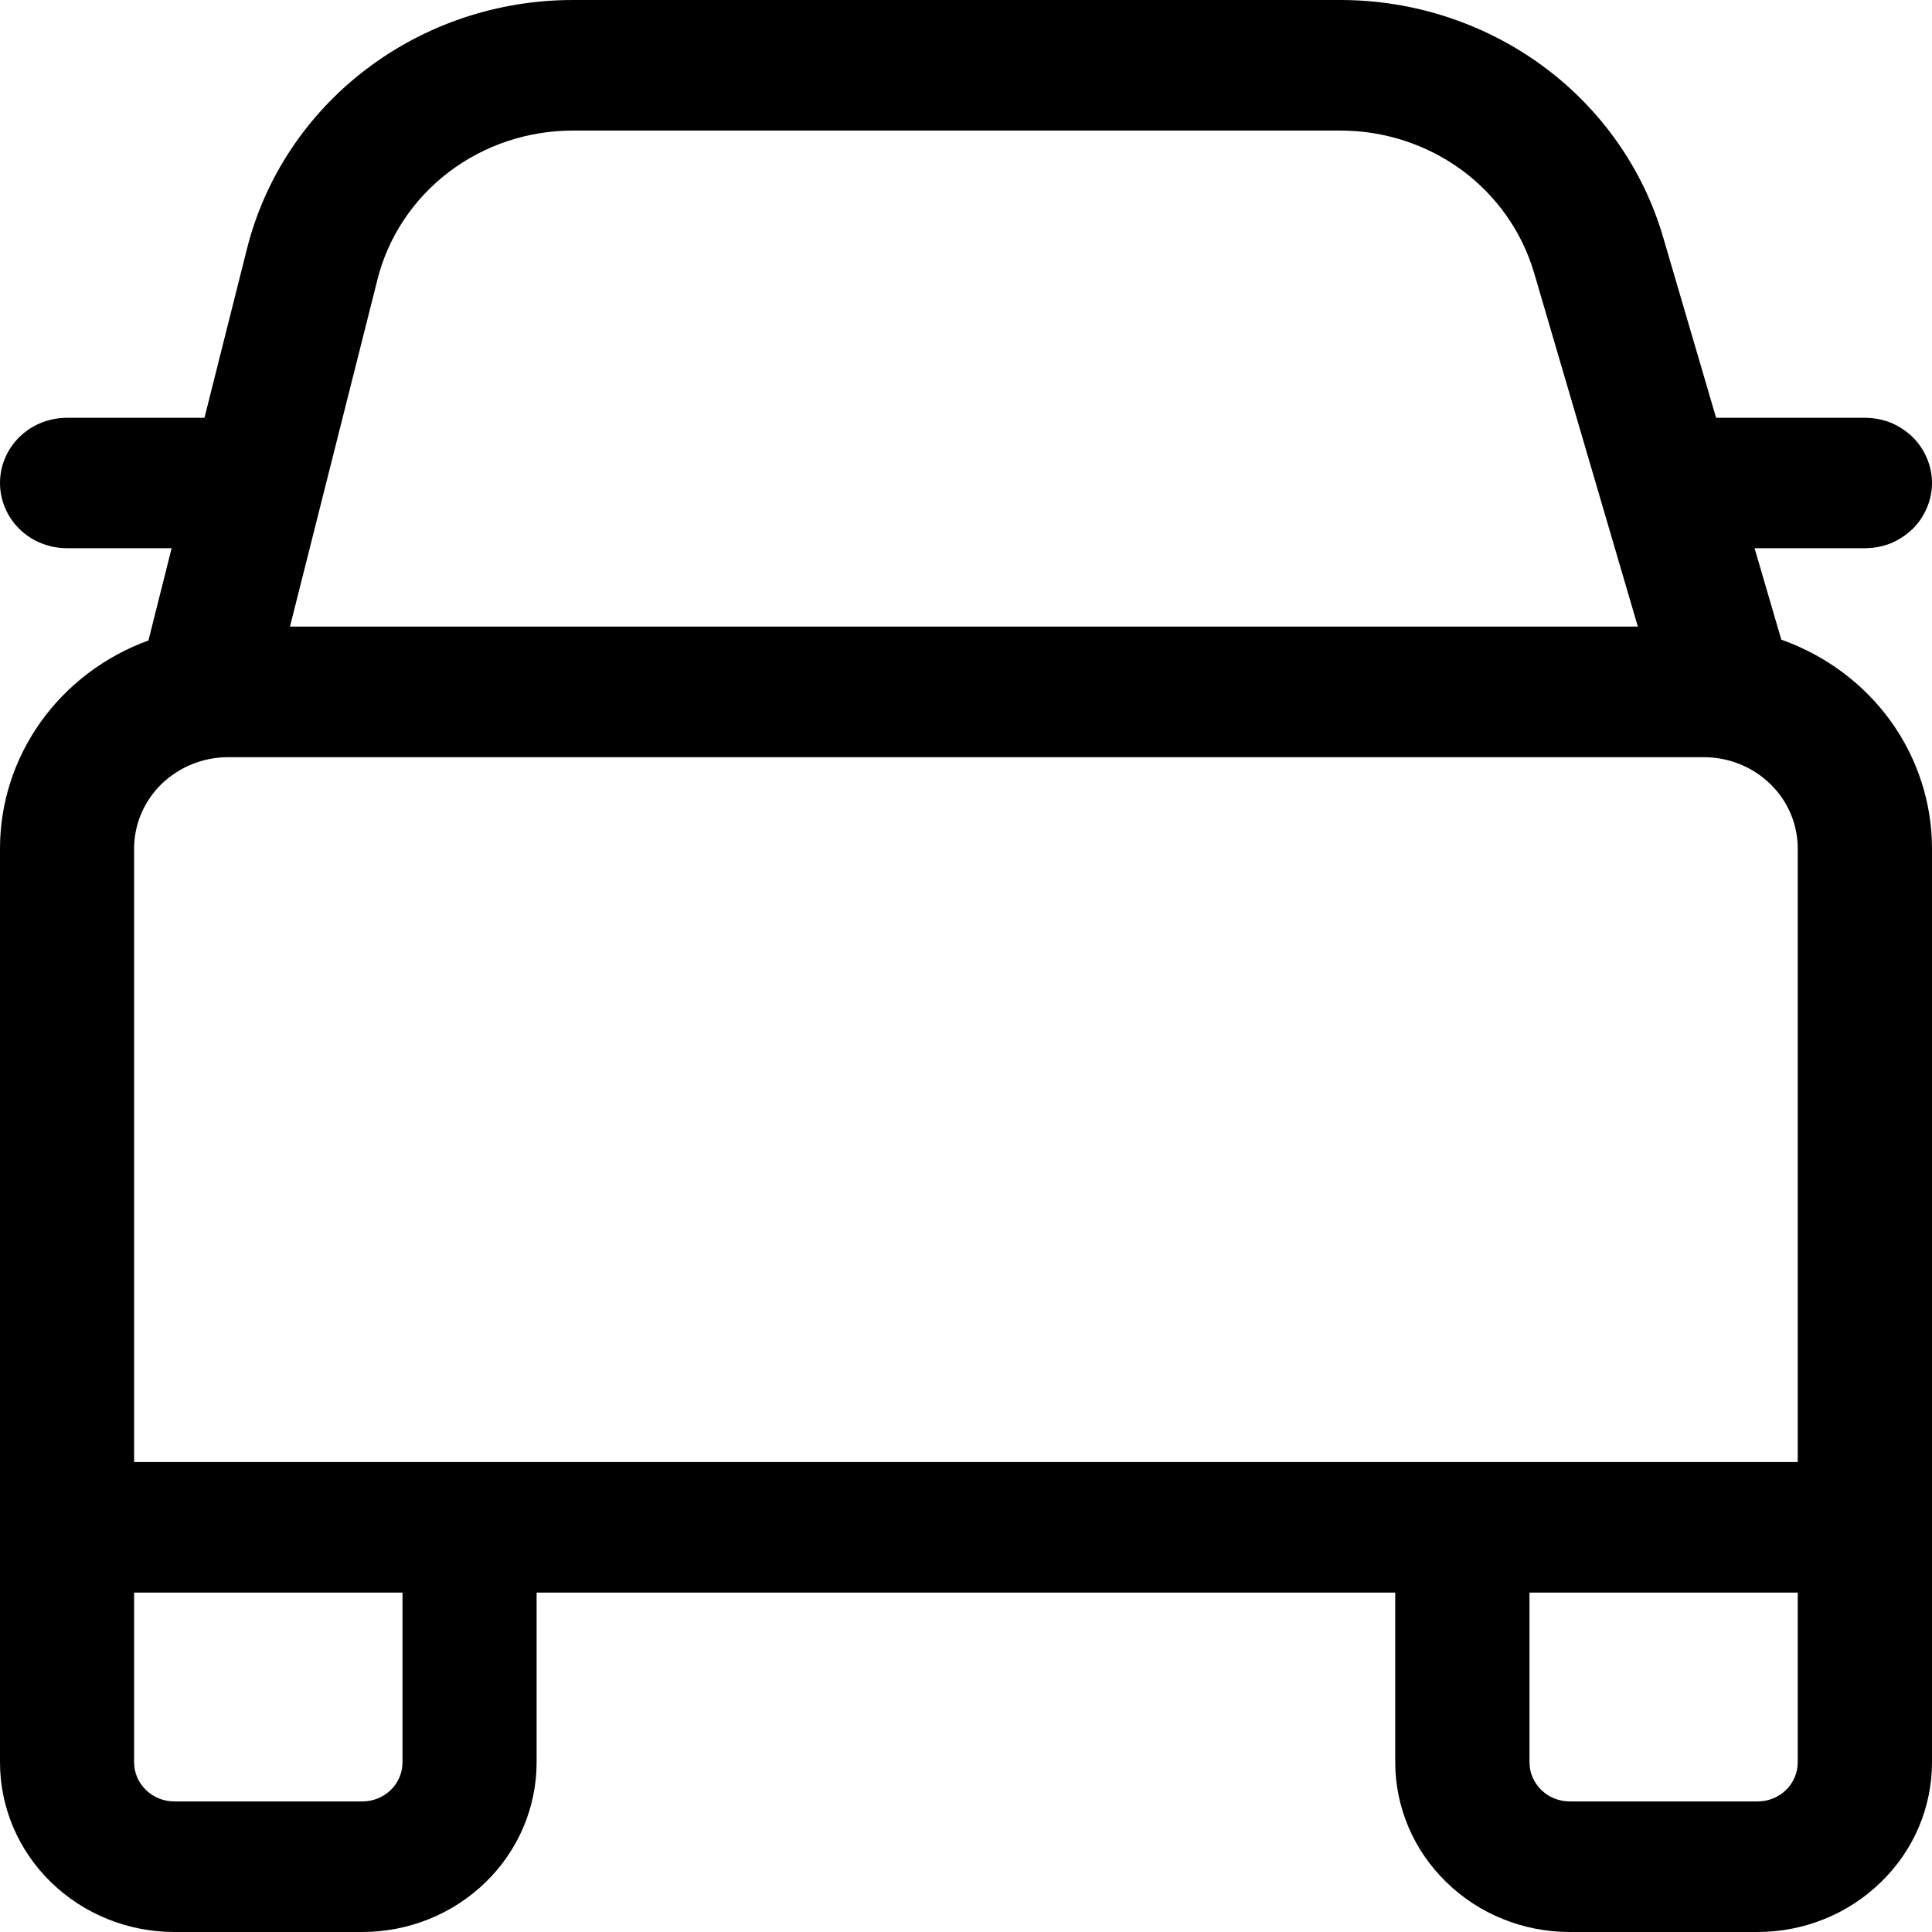 <svg width="12" height="12" viewBox="0 0 12 12" fill="none" xmlns="http://www.w3.org/2000/svg">
<path d="M0.922 3.978L1.066 3.405H0.417C0.306 3.405 0.2 3.363 0.122 3.287C0.044 3.211 0 3.108 0 3C0 2.892 0.044 2.789 0.122 2.713C0.2 2.637 0.306 2.595 0.417 2.595H1.27L1.534 1.545C1.645 1.104 1.905 0.712 2.272 0.432C2.639 0.152 3.091 3.84516e-05 3.558 0H8.326C8.779 3.71184e-05 9.219 0.144 9.581 0.409C9.942 0.674 10.205 1.047 10.329 1.47L10.659 2.595H11.583C11.638 2.595 11.692 2.605 11.743 2.625C11.793 2.646 11.839 2.676 11.878 2.713C11.917 2.751 11.947 2.796 11.968 2.845C11.989 2.894 12 2.947 12 3C12 3.053 11.989 3.106 11.968 3.155C11.947 3.204 11.917 3.249 11.878 3.287C11.839 3.324 11.793 3.354 11.743 3.375C11.692 3.395 11.638 3.405 11.583 3.405H10.898L11.064 3.973C11.338 4.07 11.575 4.246 11.743 4.478C11.91 4.71 12 4.987 12 5.27V10.946C12 11.226 11.886 11.494 11.682 11.691C11.479 11.889 11.204 12 10.916 12H9.75C9.462 12 9.187 11.889 8.984 11.691C8.781 11.494 8.666 11.226 8.666 10.946V9.892H3.333V10.946C3.333 11.226 3.219 11.494 3.016 11.691C2.813 11.889 2.537 12 2.25 12H1.083C0.796 12 0.52 11.889 0.317 11.691C0.114 11.494 0 11.226 0 10.946V5.27C3.45015e-05 4.989 0.088 4.715 0.253 4.484C0.418 4.253 0.651 4.077 0.922 3.978ZM2.344 1.738L1.801 3.892H10.173L9.528 1.693C9.453 1.439 9.295 1.215 9.079 1.056C8.862 0.897 8.597 0.811 8.326 0.811H3.558C3.278 0.811 3.006 0.902 2.786 1.07C2.566 1.238 2.41 1.473 2.344 1.738ZM1.417 4.703C1.262 4.703 1.114 4.763 1.004 4.869C0.895 4.975 0.833 5.12 0.833 5.27V9.081H11.166V5.27C11.166 5.12 11.105 4.975 10.995 4.869C10.886 4.763 10.738 4.703 10.583 4.703H1.417ZM9.5 10.946C9.5 11.08 9.612 11.189 9.75 11.189H10.916C10.983 11.189 11.046 11.164 11.093 11.118C11.14 11.072 11.166 11.011 11.166 10.946V9.892H9.5V10.946ZM0.833 9.892V10.946C0.833 11.08 0.945 11.189 1.083 11.189H2.25C2.316 11.189 2.38 11.164 2.427 11.118C2.474 11.072 2.5 11.011 2.5 10.946V9.892H0.833Z" fill="black"/>
</svg>
